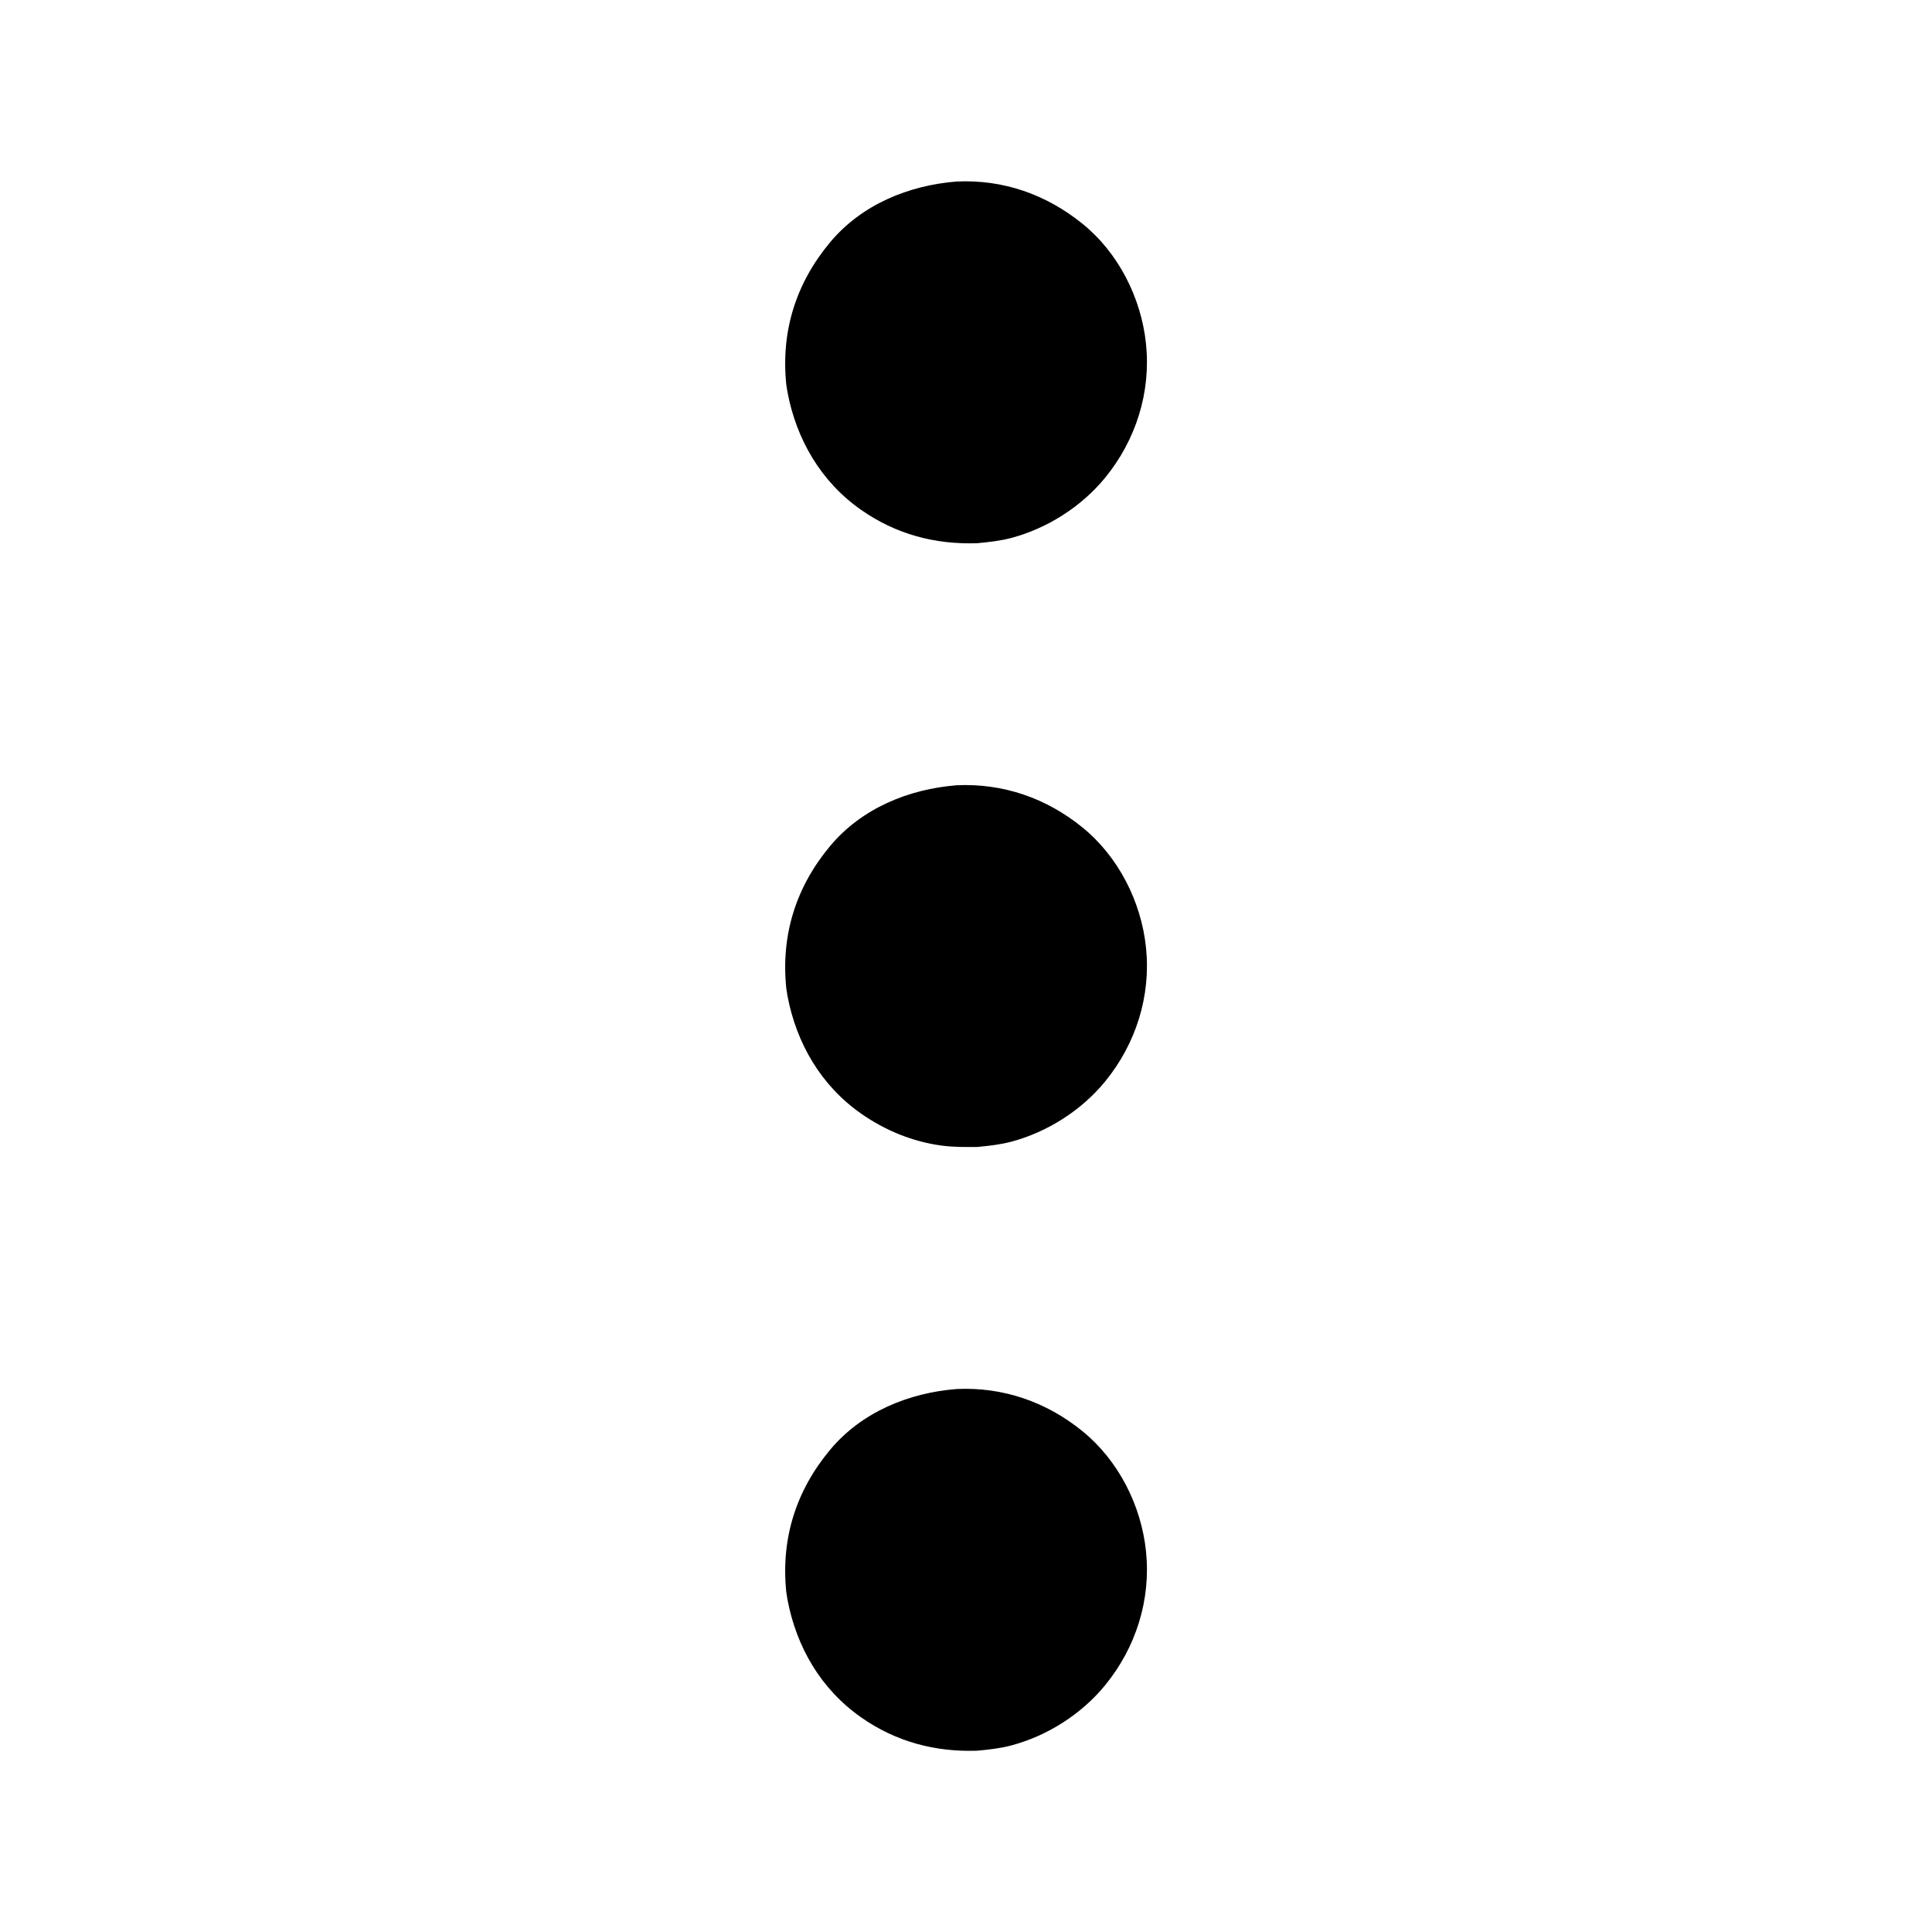 <?xml version="1.0" encoding="utf-8" ?>
<svg xmlns="http://www.w3.org/2000/svg" xmlns:xlink="http://www.w3.org/1999/xlink" width="512" height="512">
	<path d="M253.578 208.101C265.856 207.544 277.297 211.513 286.825 219.246C296.375 226.998 302.417 238.901 303.696 251.051C305.052 263.928 301.035 276.639 292.852 286.626C286.585 294.274 277.556 300.02 268 302.561C265.041 303.348 262.023 303.67 258.986 303.957C255.842 303.988 252.718 304.012 249.593 303.599C241.868 302.579 234.538 299.559 228.175 295.098C217.555 287.656 211.052 276.475 208.683 263.875L208.369 261.875C206.933 247.777 210.918 235.084 219.969 224.233C228.339 214.198 240.816 209.103 253.578 208.101Z"/>
	<path d="M253.578 368.101C265.85 367.541 277.3 371.515 286.825 379.246C296.385 387.006 302.416 398.888 303.696 411.051C305.052 423.928 301.035 436.639 292.852 446.626C286.585 454.273 277.556 460.022 268 462.561C265.034 463.349 262.012 463.67 258.968 463.957C247.741 464.332 237.421 461.579 228.175 455.098C217.556 447.656 211.052 436.474 208.683 423.875L208.369 421.875C206.933 407.774 210.919 395.088 219.969 384.233C228.338 374.196 240.817 369.105 253.578 368.101Z"/>
	<path d="M253.578 48.101C265.914 47.542 277.24 51.529 286.828 59.264C296.394 66.981 302.419 78.921 303.696 91.051C305.052 103.928 301.035 116.639 292.852 126.626C286.585 134.273 277.556 140.022 268 142.561C265.034 143.349 262.012 143.67 258.968 143.957C247.738 144.333 237.423 141.58 228.175 135.099C217.556 127.657 211.052 116.474 208.683 103.875L208.369 101.875C206.933 87.774 210.919 75.088 219.969 64.233C228.336 54.198 240.818 49.103 253.578 48.101Z"/>
</svg>
